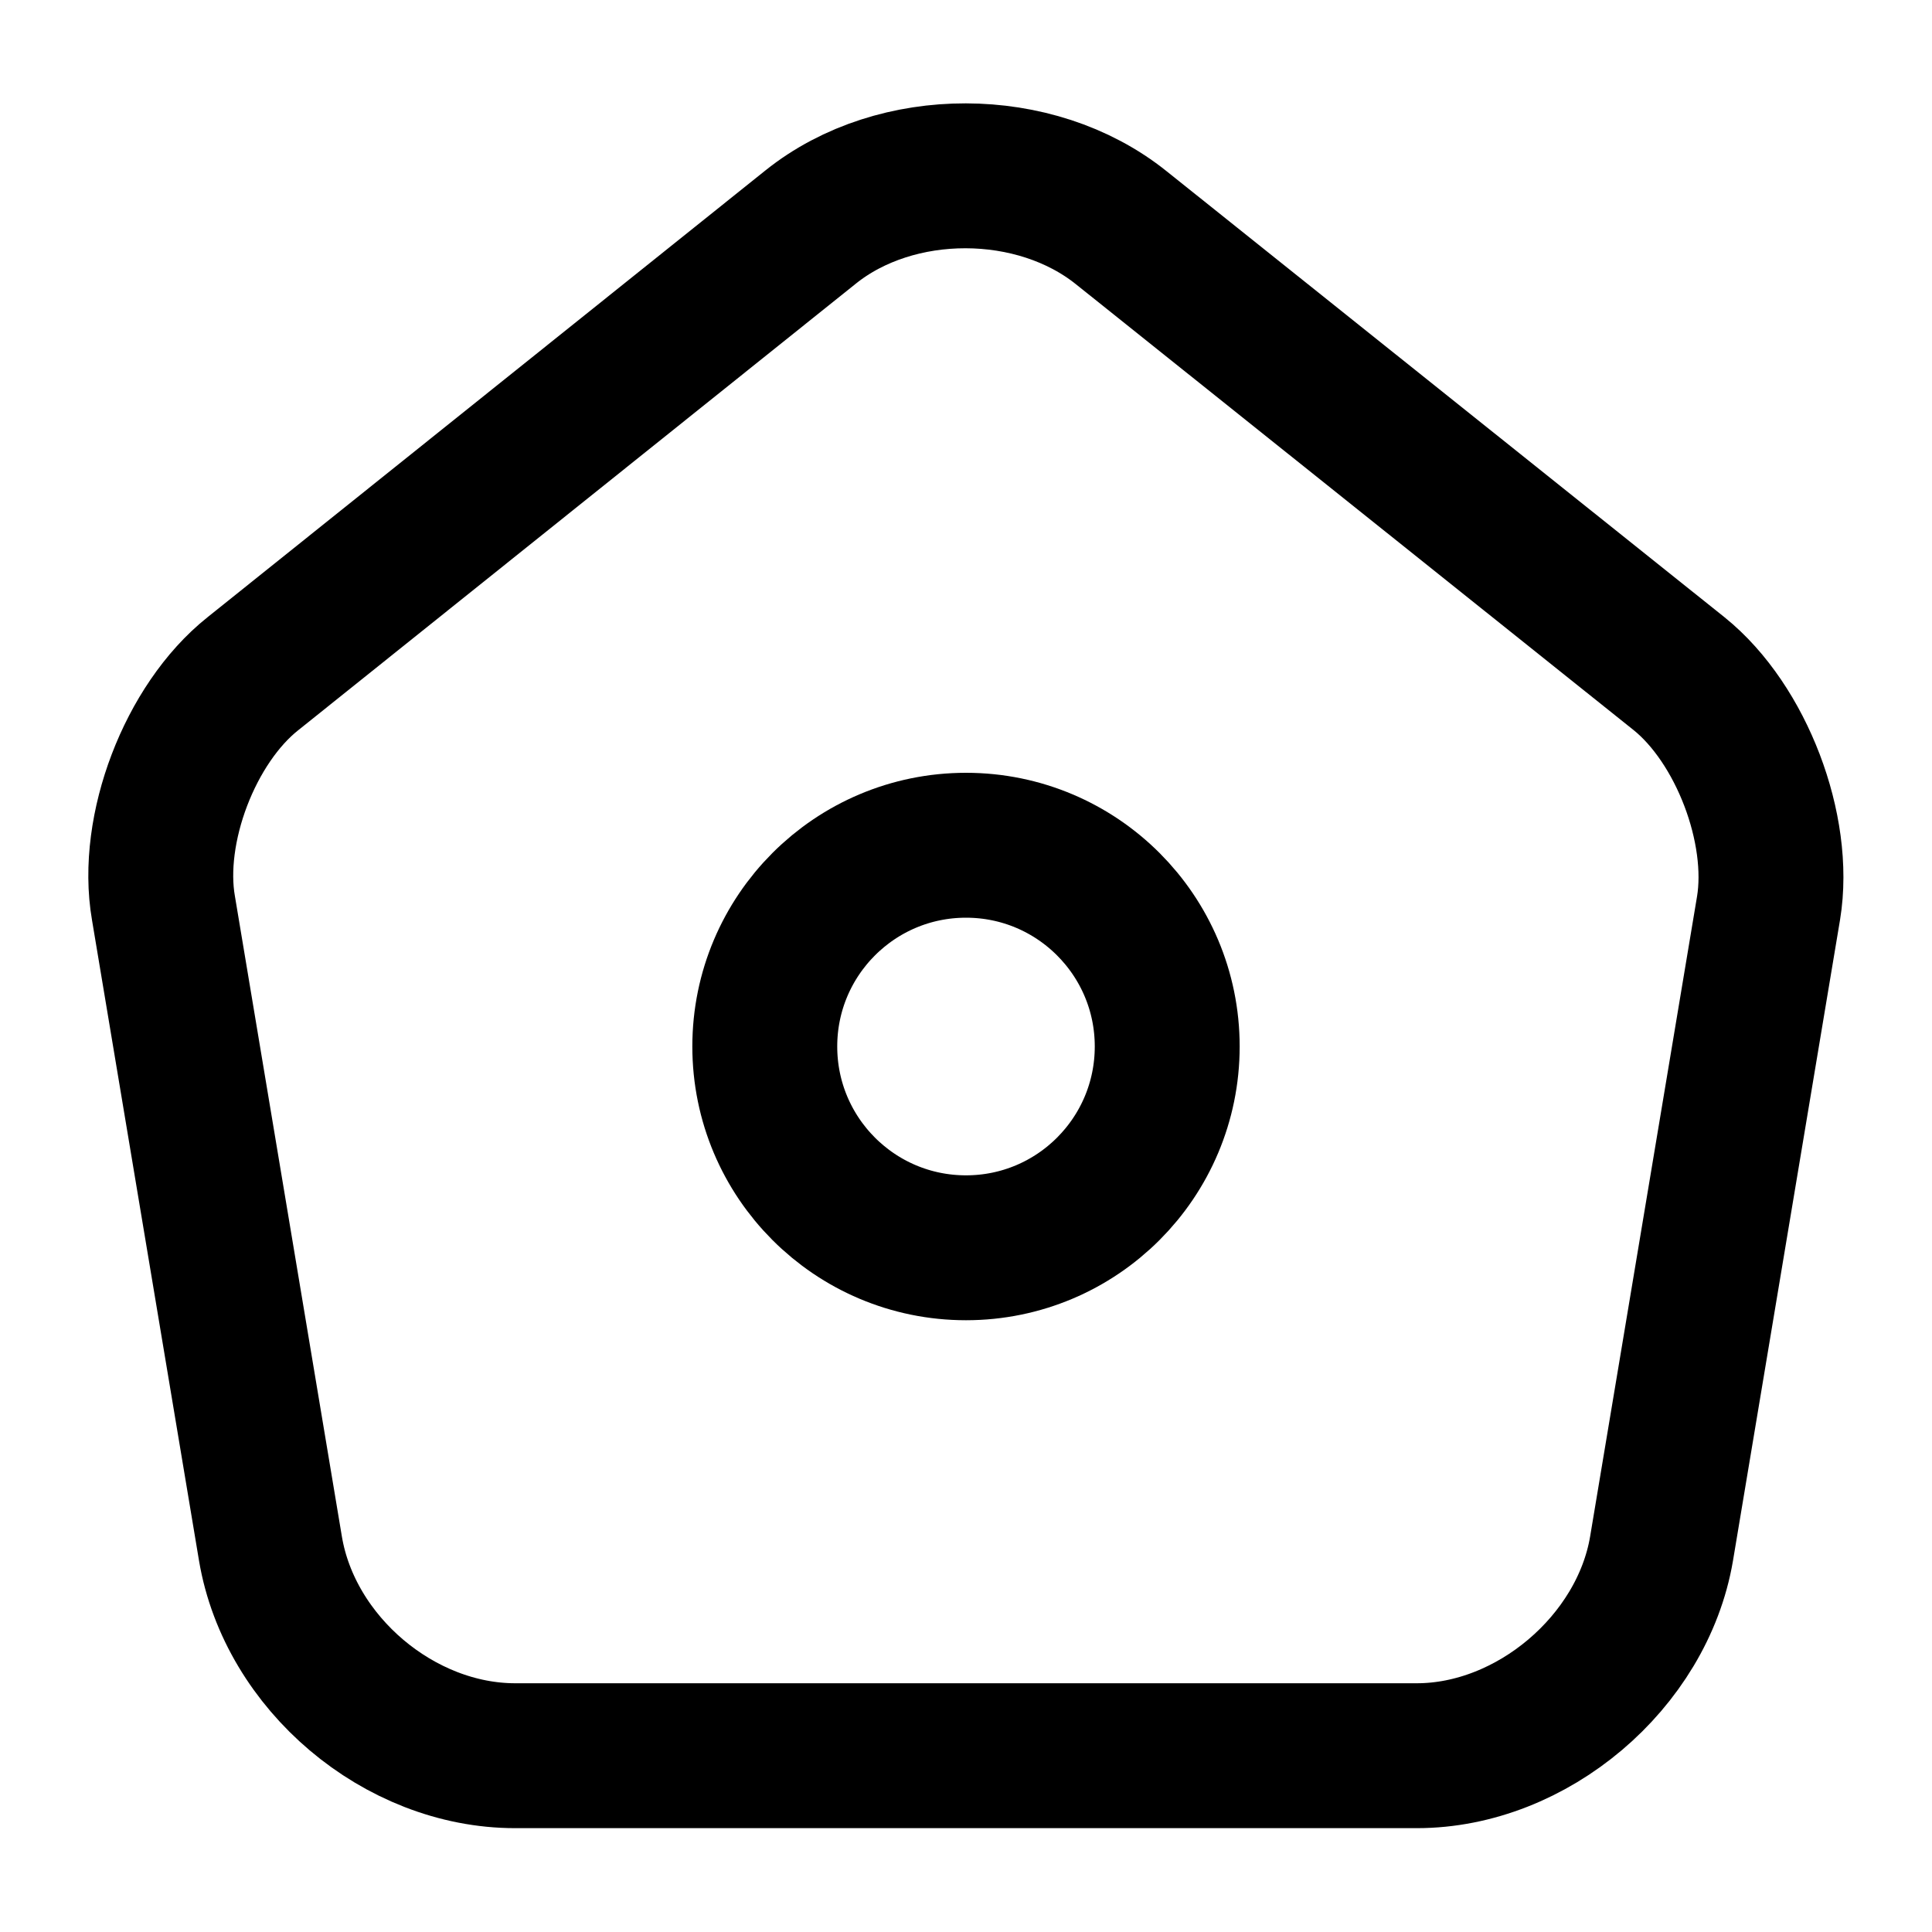 <svg width="20" height="20" viewBox="0 0 20 20" fill="none" xmlns="http://www.w3.org/2000/svg">
<path d="M8.392 2.35L2.617 6.975C1.967 7.492 1.55 8.583 1.692 9.4L2.8 16.033C3 17.217 4.133 18.175 5.333 18.175H14.667C15.858 18.175 17 17.208 17.2 16.033L18.308 9.4C18.442 8.583 18.025 7.492 17.383 6.975L11.608 2.358C10.717 1.642 9.275 1.642 8.392 2.35Z" stroke="black" stroke-width="1.5" stroke-linecap="round" stroke-linejoin="round"/>
<path d="M10 12.917C11.151 12.917 12.083 11.984 12.083 10.833C12.083 9.683 11.151 8.75 10 8.75C8.849 8.75 7.917 9.683 7.917 10.833C7.917 11.984 8.849 12.917 10 12.917Z" stroke="black" stroke-width="1.5" stroke-linecap="round" stroke-linejoin="round"/>
</svg>
